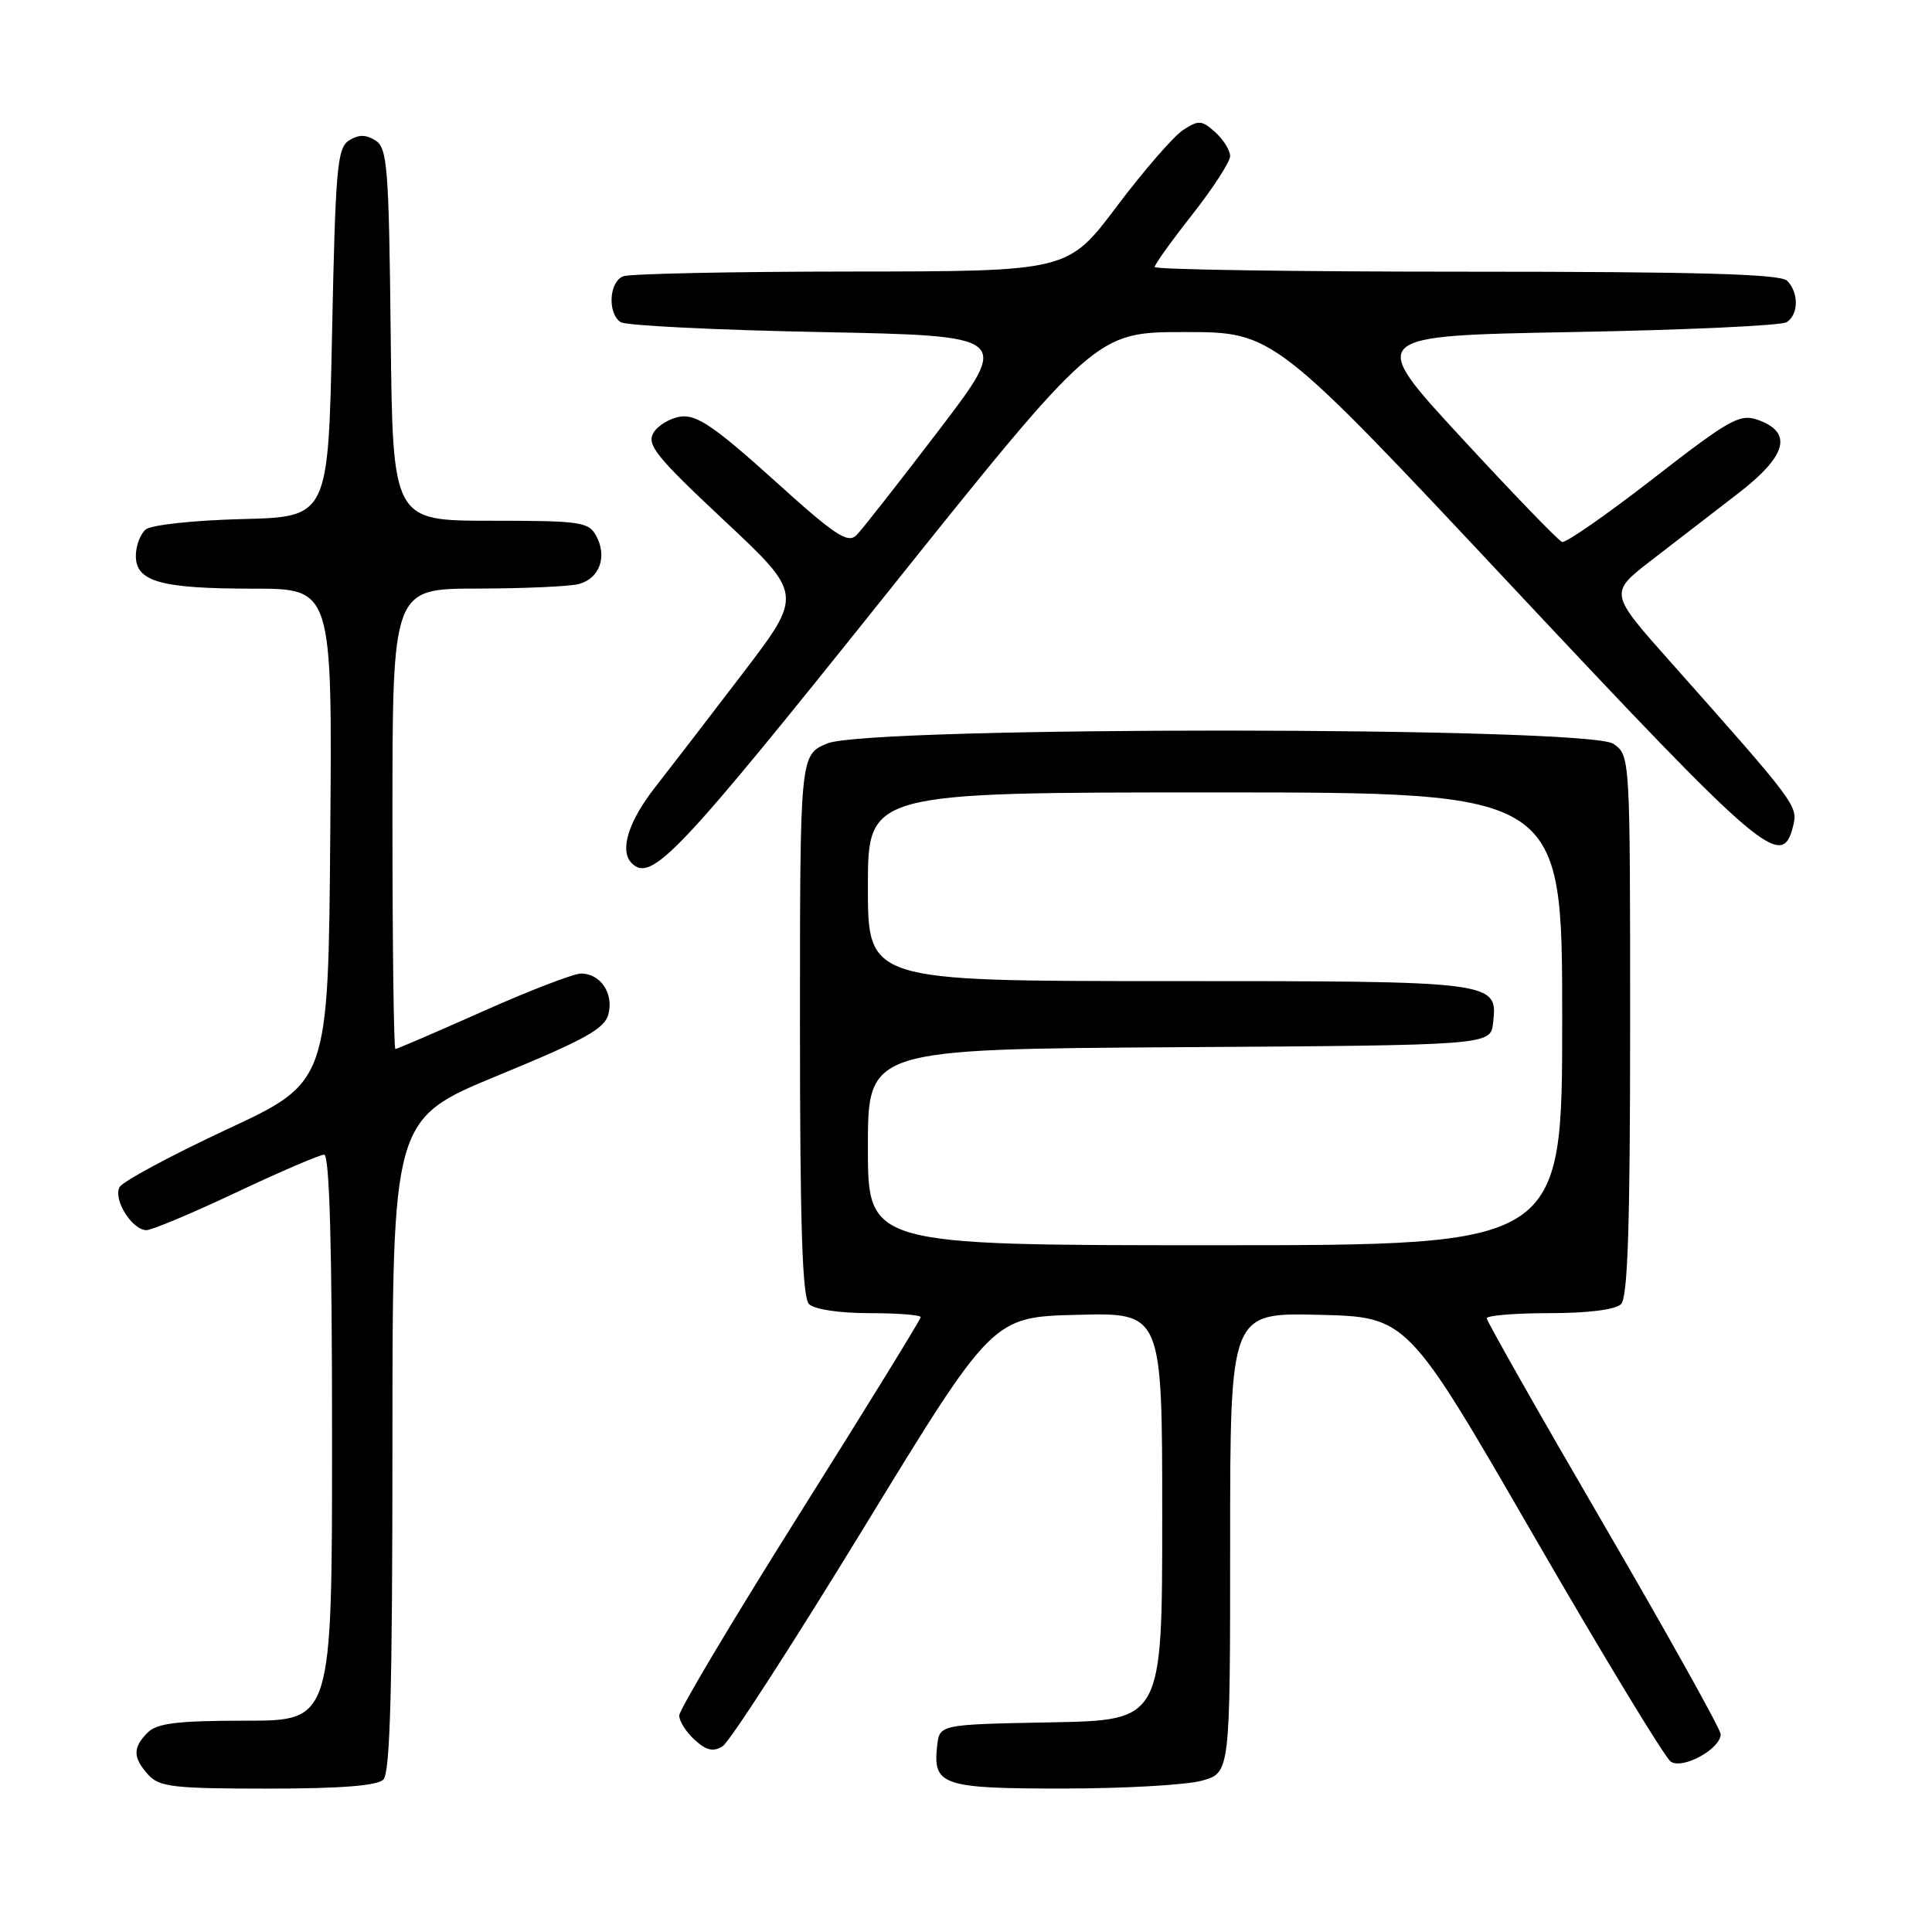 <?xml version="1.0" encoding="UTF-8" standalone="no"?>
<!DOCTYPE svg PUBLIC "-//W3C//DTD SVG 1.1//EN" "http://www.w3.org/Graphics/SVG/1.1/DTD/svg11.dtd" >
<svg xmlns="http://www.w3.org/2000/svg" xmlns:xlink="http://www.w3.org/1999/xlink" version="1.1" viewBox="0 0 256 256">
 <g >
 <path fill="currentColor"
d=" M 50.80 235.80 C 51.70 234.90 52.00 223.67 52.00 191.43 C 52.00 148.27 52.00 148.27 66.02 142.49 C 77.58 137.73 80.14 136.31 80.63 134.35 C 81.32 131.60 79.55 129.00 76.99 129.00 C 76.02 129.00 70.17 131.25 64.00 134.00 C 57.83 136.75 52.60 139.00 52.39 139.00 C 52.18 139.00 52.00 125.28 52.00 108.50 C 52.00 78.00 52.00 78.00 63.25 77.99 C 69.44 77.98 75.50 77.71 76.72 77.38 C 79.44 76.65 80.48 73.77 79.02 71.04 C 78.01 69.15 76.99 69.00 64.98 69.00 C 52.03 69.00 52.03 69.00 51.77 44.36 C 51.53 22.15 51.33 19.61 49.75 18.61 C 48.47 17.81 47.53 17.81 46.25 18.61 C 44.68 19.60 44.45 22.29 44.00 44.11 C 43.50 68.50 43.50 68.50 32.06 68.78 C 25.73 68.94 20.04 69.55 19.31 70.16 C 18.59 70.76 18.00 72.33 18.00 73.65 C 18.00 77.08 21.31 78.00 33.58 78.00 C 44.03 78.00 44.03 78.00 43.76 110.70 C 43.50 143.39 43.50 143.39 30.06 149.65 C 22.67 153.10 16.28 156.54 15.85 157.29 C 14.95 158.91 17.50 163.00 19.41 163.00 C 20.12 163.00 25.48 160.75 31.31 158.00 C 37.13 155.25 42.38 153.00 42.95 153.00 C 43.66 153.00 44.00 165.03 44.00 190.50 C 44.00 228.00 44.00 228.00 32.57 228.00 C 23.52 228.00 20.82 228.33 19.57 229.57 C 17.57 231.57 17.59 232.89 19.65 235.17 C 21.11 236.78 23.02 237.00 35.45 237.00 C 45.12 237.00 49.98 236.62 50.80 235.80 Z  M 159.25 235.95 C 163.00 234.91 163.00 234.91 163.00 204.42 C 163.00 173.94 163.00 173.94 174.74 174.22 C 186.48 174.50 186.48 174.50 203.23 203.50 C 212.45 219.45 220.62 232.92 221.39 233.43 C 222.99 234.49 228.00 231.73 228.00 229.79 C 228.00 229.16 221.03 216.65 212.50 202.00 C 203.97 187.35 197.00 175.06 197.00 174.68 C 197.00 174.31 200.73 174.00 205.30 174.00 C 210.42 174.00 214.06 173.54 214.80 172.80 C 215.69 171.91 216.00 162.32 216.00 135.86 C 216.00 100.11 216.00 100.11 213.78 98.56 C 210.48 96.25 115.14 96.21 109.62 98.51 C 106.00 100.03 106.00 100.03 106.00 135.81 C 106.00 162.31 106.31 171.91 107.20 172.80 C 107.90 173.50 111.24 174.00 115.20 174.00 C 118.94 174.00 122.00 174.24 122.00 174.53 C 122.00 174.82 114.80 186.51 106.00 200.50 C 97.20 214.49 90.00 226.56 90.00 227.32 C 90.00 228.07 90.93 229.53 92.06 230.55 C 93.61 231.96 94.52 232.16 95.76 231.38 C 96.67 230.81 105.09 217.77 114.47 202.42 C 131.52 174.50 131.52 174.50 142.76 174.22 C 154.00 173.93 154.00 173.93 154.00 200.94 C 154.00 227.95 154.00 227.95 139.25 228.22 C 124.50 228.50 124.50 228.50 124.18 231.31 C 123.58 236.57 124.85 237.00 140.87 236.99 C 148.92 236.99 157.19 236.52 159.25 235.95 Z  M 117.01 79.25 C 145.20 44.00 145.20 44.00 156.98 44.00 C 168.77 44.00 168.77 44.00 200.63 78.00 C 233.65 113.22 236.13 115.33 237.59 109.49 C 238.27 106.79 238.10 106.56 221.19 87.53 C 213.22 78.56 213.22 78.56 218.86 74.21 C 221.96 71.82 227.12 67.85 230.31 65.38 C 236.80 60.38 237.62 57.28 232.88 55.62 C 230.52 54.80 229.12 55.59 219.06 63.41 C 212.90 68.20 207.46 71.98 206.98 71.81 C 206.49 71.64 200.49 65.42 193.64 58.00 C 181.18 44.50 181.18 44.50 208.34 44.00 C 223.28 43.73 236.06 43.14 236.75 42.69 C 238.34 41.66 238.36 38.76 236.80 37.20 C 235.91 36.31 225.09 36.00 194.30 36.00 C 171.58 36.00 153.00 35.72 153.00 35.38 C 153.00 35.04 155.25 31.90 158.00 28.41 C 160.75 24.91 163.00 21.43 163.00 20.68 C 163.00 19.92 162.11 18.51 161.03 17.52 C 159.24 15.91 158.83 15.88 156.75 17.24 C 155.49 18.07 151.54 22.62 147.98 27.35 C 141.50 35.96 141.50 35.96 112.83 35.98 C 97.06 35.99 83.45 36.27 82.58 36.61 C 80.70 37.33 80.47 41.54 82.25 42.69 C 82.94 43.14 94.85 43.73 108.72 44.00 C 133.94 44.50 133.94 44.50 124.41 57.00 C 119.16 63.88 114.26 70.13 113.51 70.89 C 112.35 72.08 110.70 70.99 102.51 63.58 C 94.86 56.67 92.34 54.94 90.29 55.19 C 88.86 55.36 87.21 56.33 86.60 57.33 C 85.65 58.92 86.90 60.48 95.95 68.96 C 106.40 78.75 106.40 78.75 98.49 89.13 C 94.14 94.83 88.87 101.68 86.79 104.34 C 83.24 108.87 82.06 112.73 83.71 114.38 C 86.30 116.97 89.81 113.27 117.01 79.25 Z  M 115.00 152.01 C 115.00 139.02 115.00 139.02 156.25 138.76 C 197.50 138.50 197.50 138.50 197.84 135.55 C 198.47 130.02 198.35 130.00 154.81 130.00 C 115.00 130.00 115.00 130.00 115.00 117.50 C 115.00 105.00 115.00 105.00 161.00 105.00 C 207.00 105.00 207.00 105.00 207.00 135.00 C 207.00 165.00 207.00 165.00 161.00 165.00 C 115.00 165.00 115.00 165.00 115.00 152.01 Z "/>
</g>
</svg>